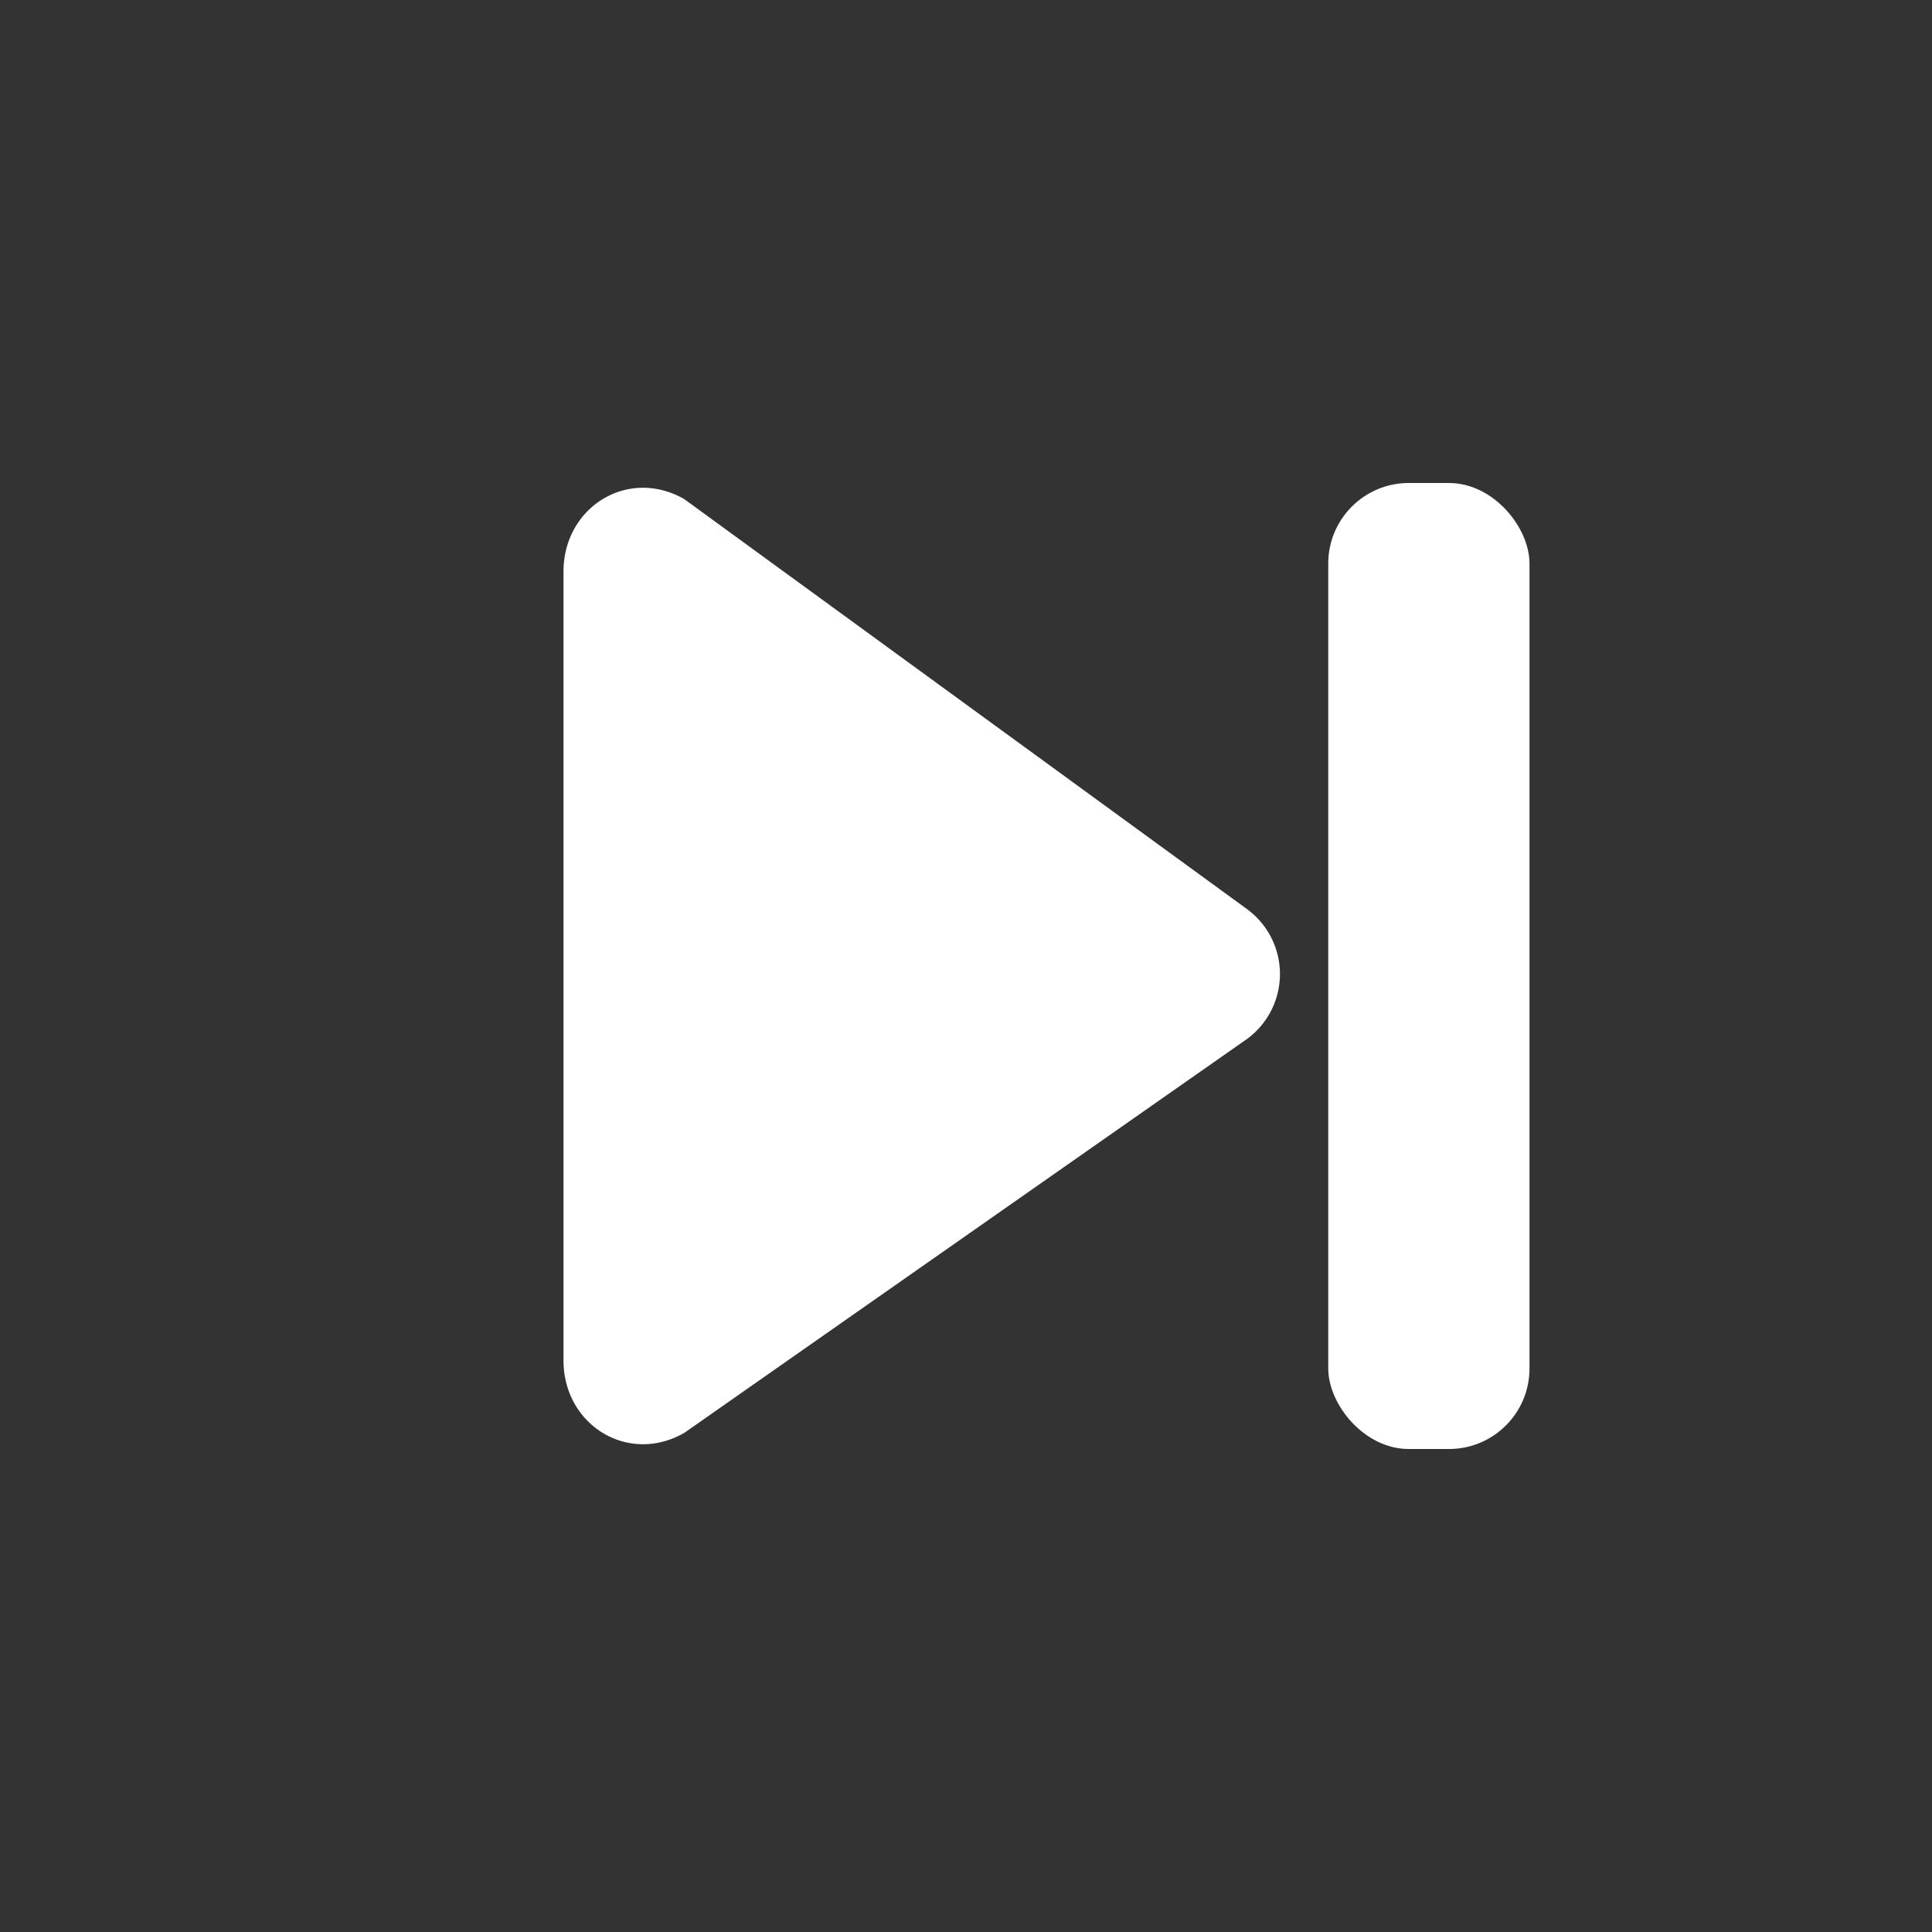 <svg xmlns="http://www.w3.org/2000/svg" width="60" height="60" viewBox="0 0 24 24" fill="white">
  <rect x="0" y="0" width="24" height="24" fill="#333333" stroke="none"/>
  <path d="M8.5 6.2c-.7-.4-1.5.1-1.5.9v9.8c0 .8.8 1.3 1.5.9l7-4.9a1 1 0 0 0 0-1.6l-7-5.1z"/>
  <rect x="16.5" y="6" width="2.5" height="12" rx="1"/>
</svg>
